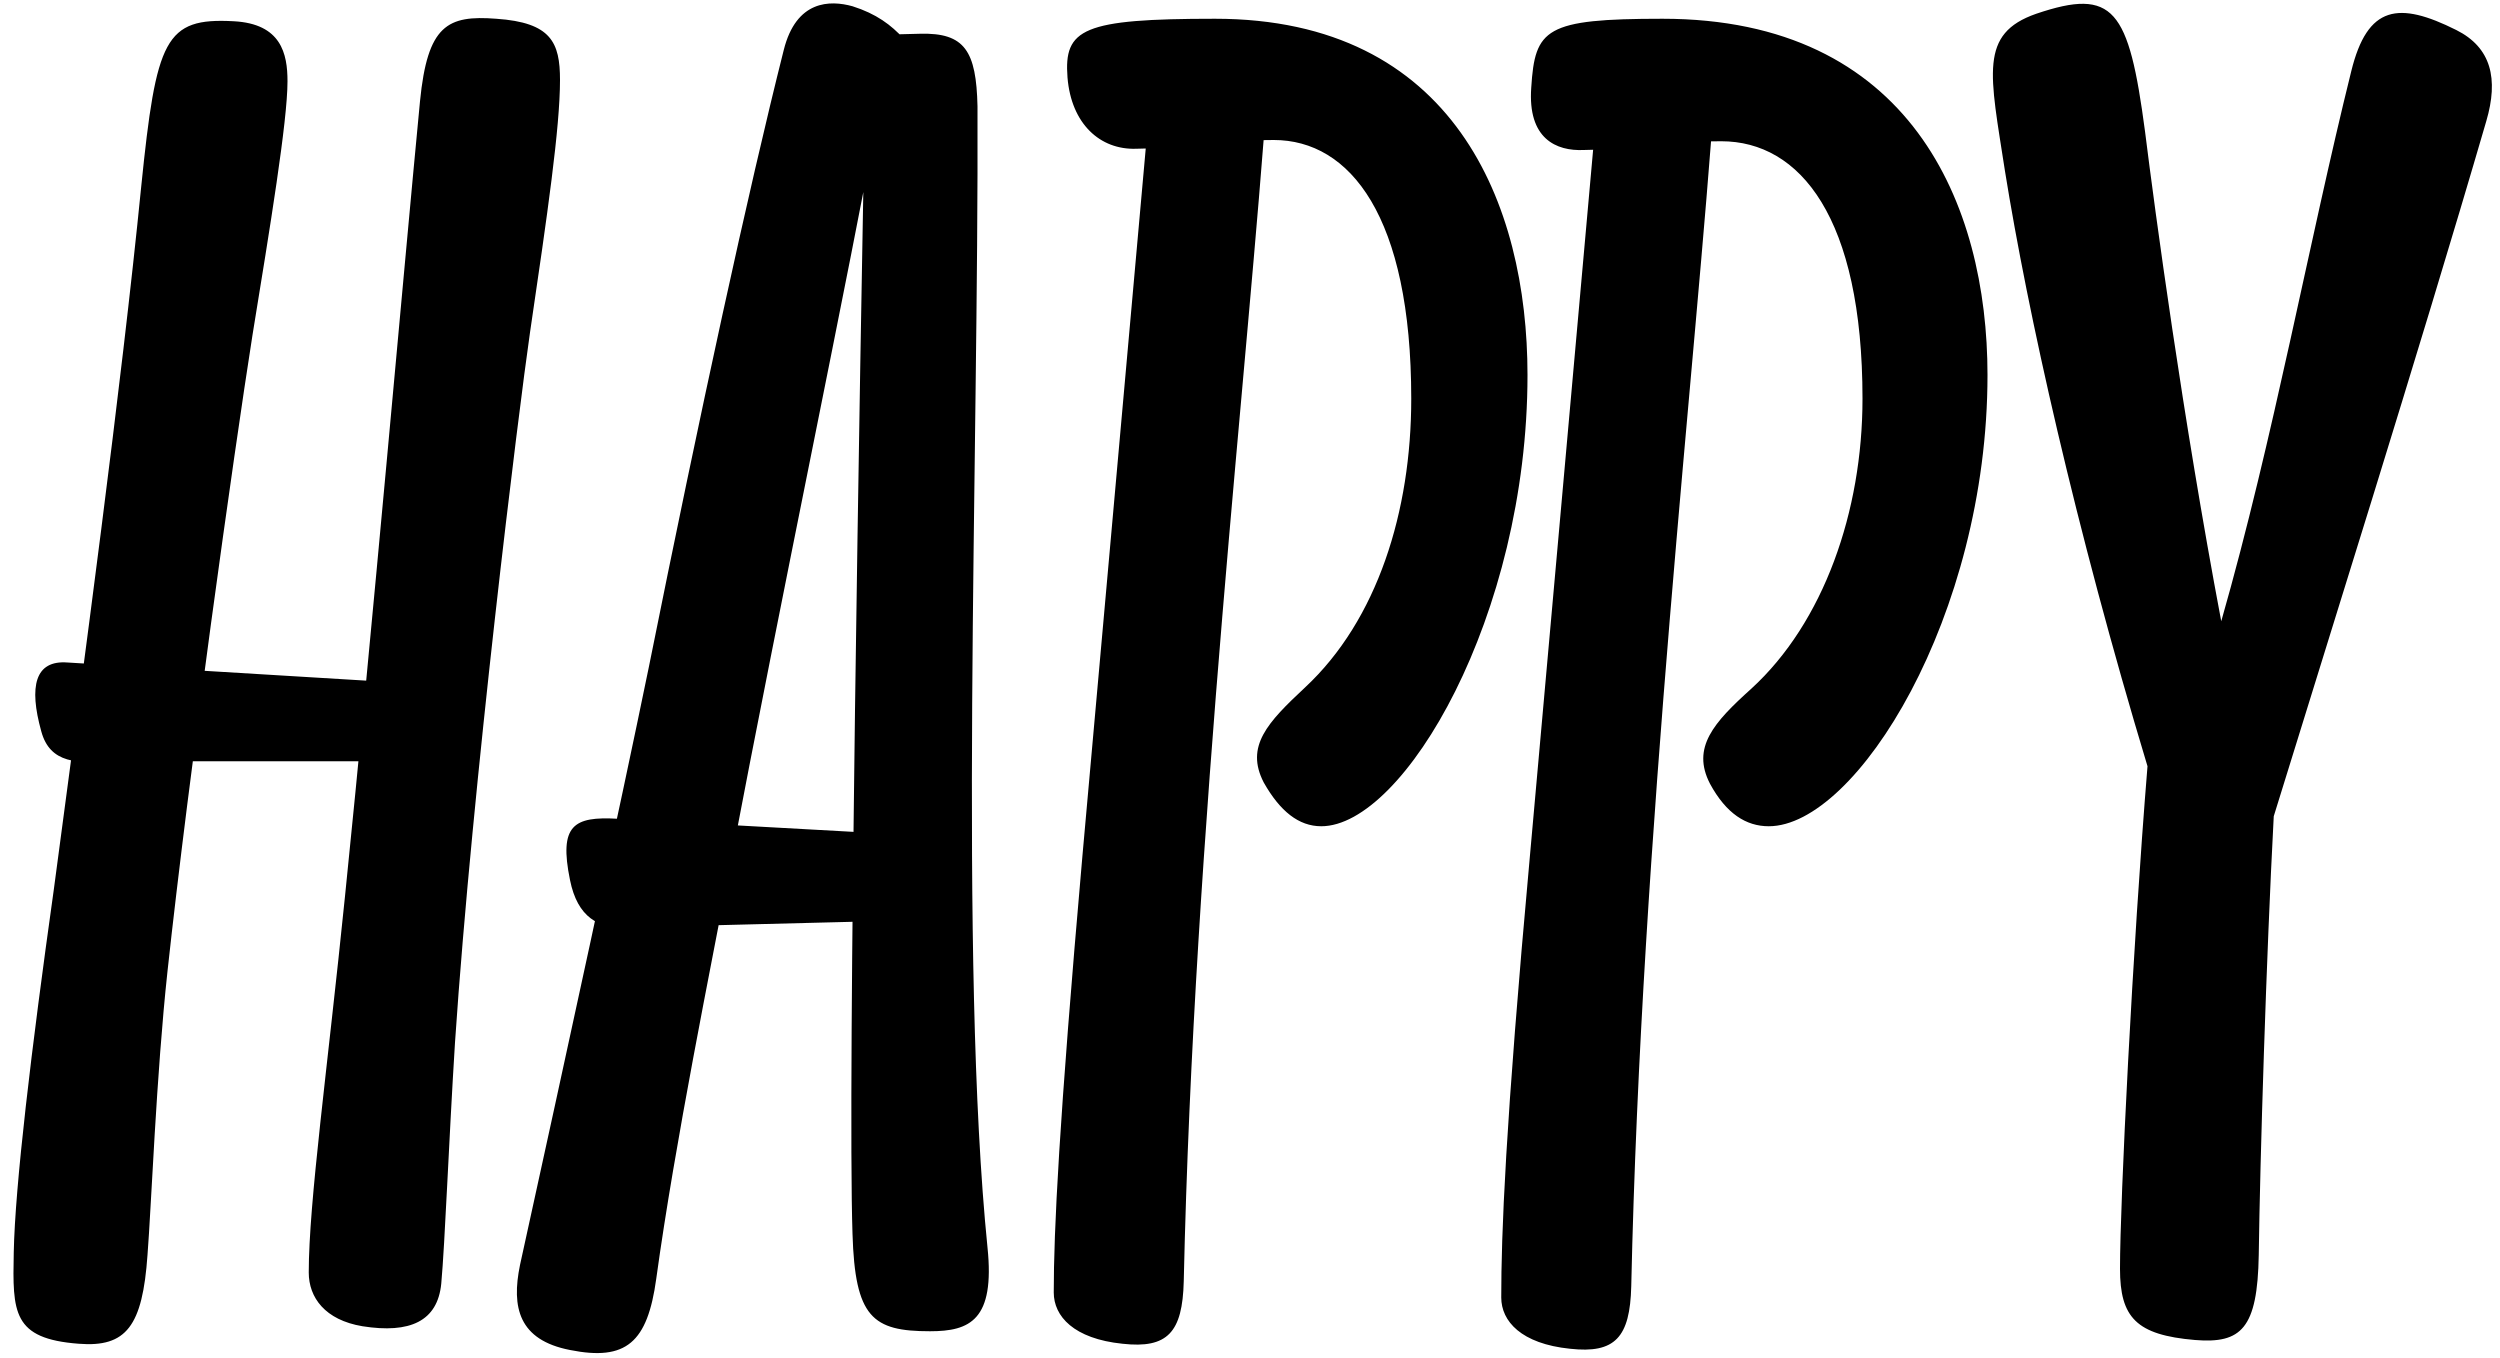 <?xml version="1.0" standalone="no"?><!DOCTYPE svg PUBLIC "-//W3C//DTD SVG 1.1//EN" "http://www.w3.org/Graphics/SVG/1.1/DTD/svg11.dtd"><svg style="fill-rule:nonzero;clip-rule:evenodd;stroke-linejoin:round;stroke-miterlimit:1.414;" xmlns="http://www.w3.org/2000/svg" name="narrow-thin" title="None" xml:space="preserve" viewBox="0.000 0.000 2000.000 1086.000" width="100%" xmlns:xlink="http://www.w3.org/1999/xlink" id="narrow-thin" enable-background="0.000 0.000 2000.000 1086.000"><path d="M947 118L909 119C880 120 857 99 854 62C851 23 866 15 972 15C1163 15 1222 163 1222 300C1222 493 1123 661 1057 661C1039 661 1024 649 1011 626C996 597 1014 578 1044 550C1102 496 1129 409 1129 319C1129 173 1080 112 1019 112C974 112 972 116 947 118ZM1305 119L1267 120C1245 121 1222 111 1225 70C1228 23 1236 15 1330 15C1528 15 1590 163 1590 300C1590 493 1485 661 1415 661C1397 661 1381 651 1368 627C1353 598 1371 578 1401 551C1459 498 1490 409 1490 319C1490 174 1440 113 1377 113C1332 113 1330 117 1305 119ZM187 17C225 19 230 43 230 65C230 97 216 182 202 268C187 363 151 620 134 777C125 860 121 966 118 1004C114 1061 101 1078 63 1075C10 1071 10 1050 11 1002C12 949 25 840 43 712C67 532 97 310 113 149C125 31 132 14 187 17ZM336 81C342 20 358 12 397 15C441 18 448 34 448 64C448 102 438 171 424 266C415 328 378 626 364 834C359 914 356 994 353 1027C350 1057 328 1067 290 1061C260 1056 247 1038 247 1018C247 962 262 855 276 717C298 502 323 216 336 81ZM706 73C678 225 625 477 584 693C569 772 540 914 525 1023C518 1074 501 1089 456 1080C415 1072 409 1046 416 1012C452 848 496 646 519 534C560 330 599 151 627 40C637 0 664 0 682 5C701 11 713 20 723 31ZM697 28L736 27C772 26 781 41 782 85C783 369 767 770 790 998C796 1056 776 1065 744 1065C698 1065 684 1054 682 987C678 865 688 296 692 76ZM924 36L1014 70C999 287 955 662 947 1025C946 1066 934 1079 898 1075C859 1071 843 1053 843 1034C843 985 847 900 866 684ZM1282 36L1372 70C1357 288 1313 665 1305 1029C1304 1070 1292 1083 1256 1079C1217 1075 1201 1057 1201 1038C1201 988 1204 903 1224 684ZM33 585C23 549 28 528 54 530L334 547L326 609L91 609C62 611 40 611 33 585ZM456 704C447 660 459 653 494 655L746 669L739 736L501 742C479 743 462 734 456 704ZM1807 1004C1806 1063 1793 1075 1756 1072C1709 1068 1696 1054 1696 1015C1696 961 1706 760 1718 613C1660 421 1622 249 1604 137C1592 59 1583 27 1629 11C1691 -10 1703 7 1716 105C1724 169 1746 333 1777 497C1819 350 1847 194 1881 57C1894 4 1919 1 1965 24C1993 38 1999 63 1989 97C1936 279 1855 536 1819 653C1813 766 1808 928 1807 1004Z"/></svg>